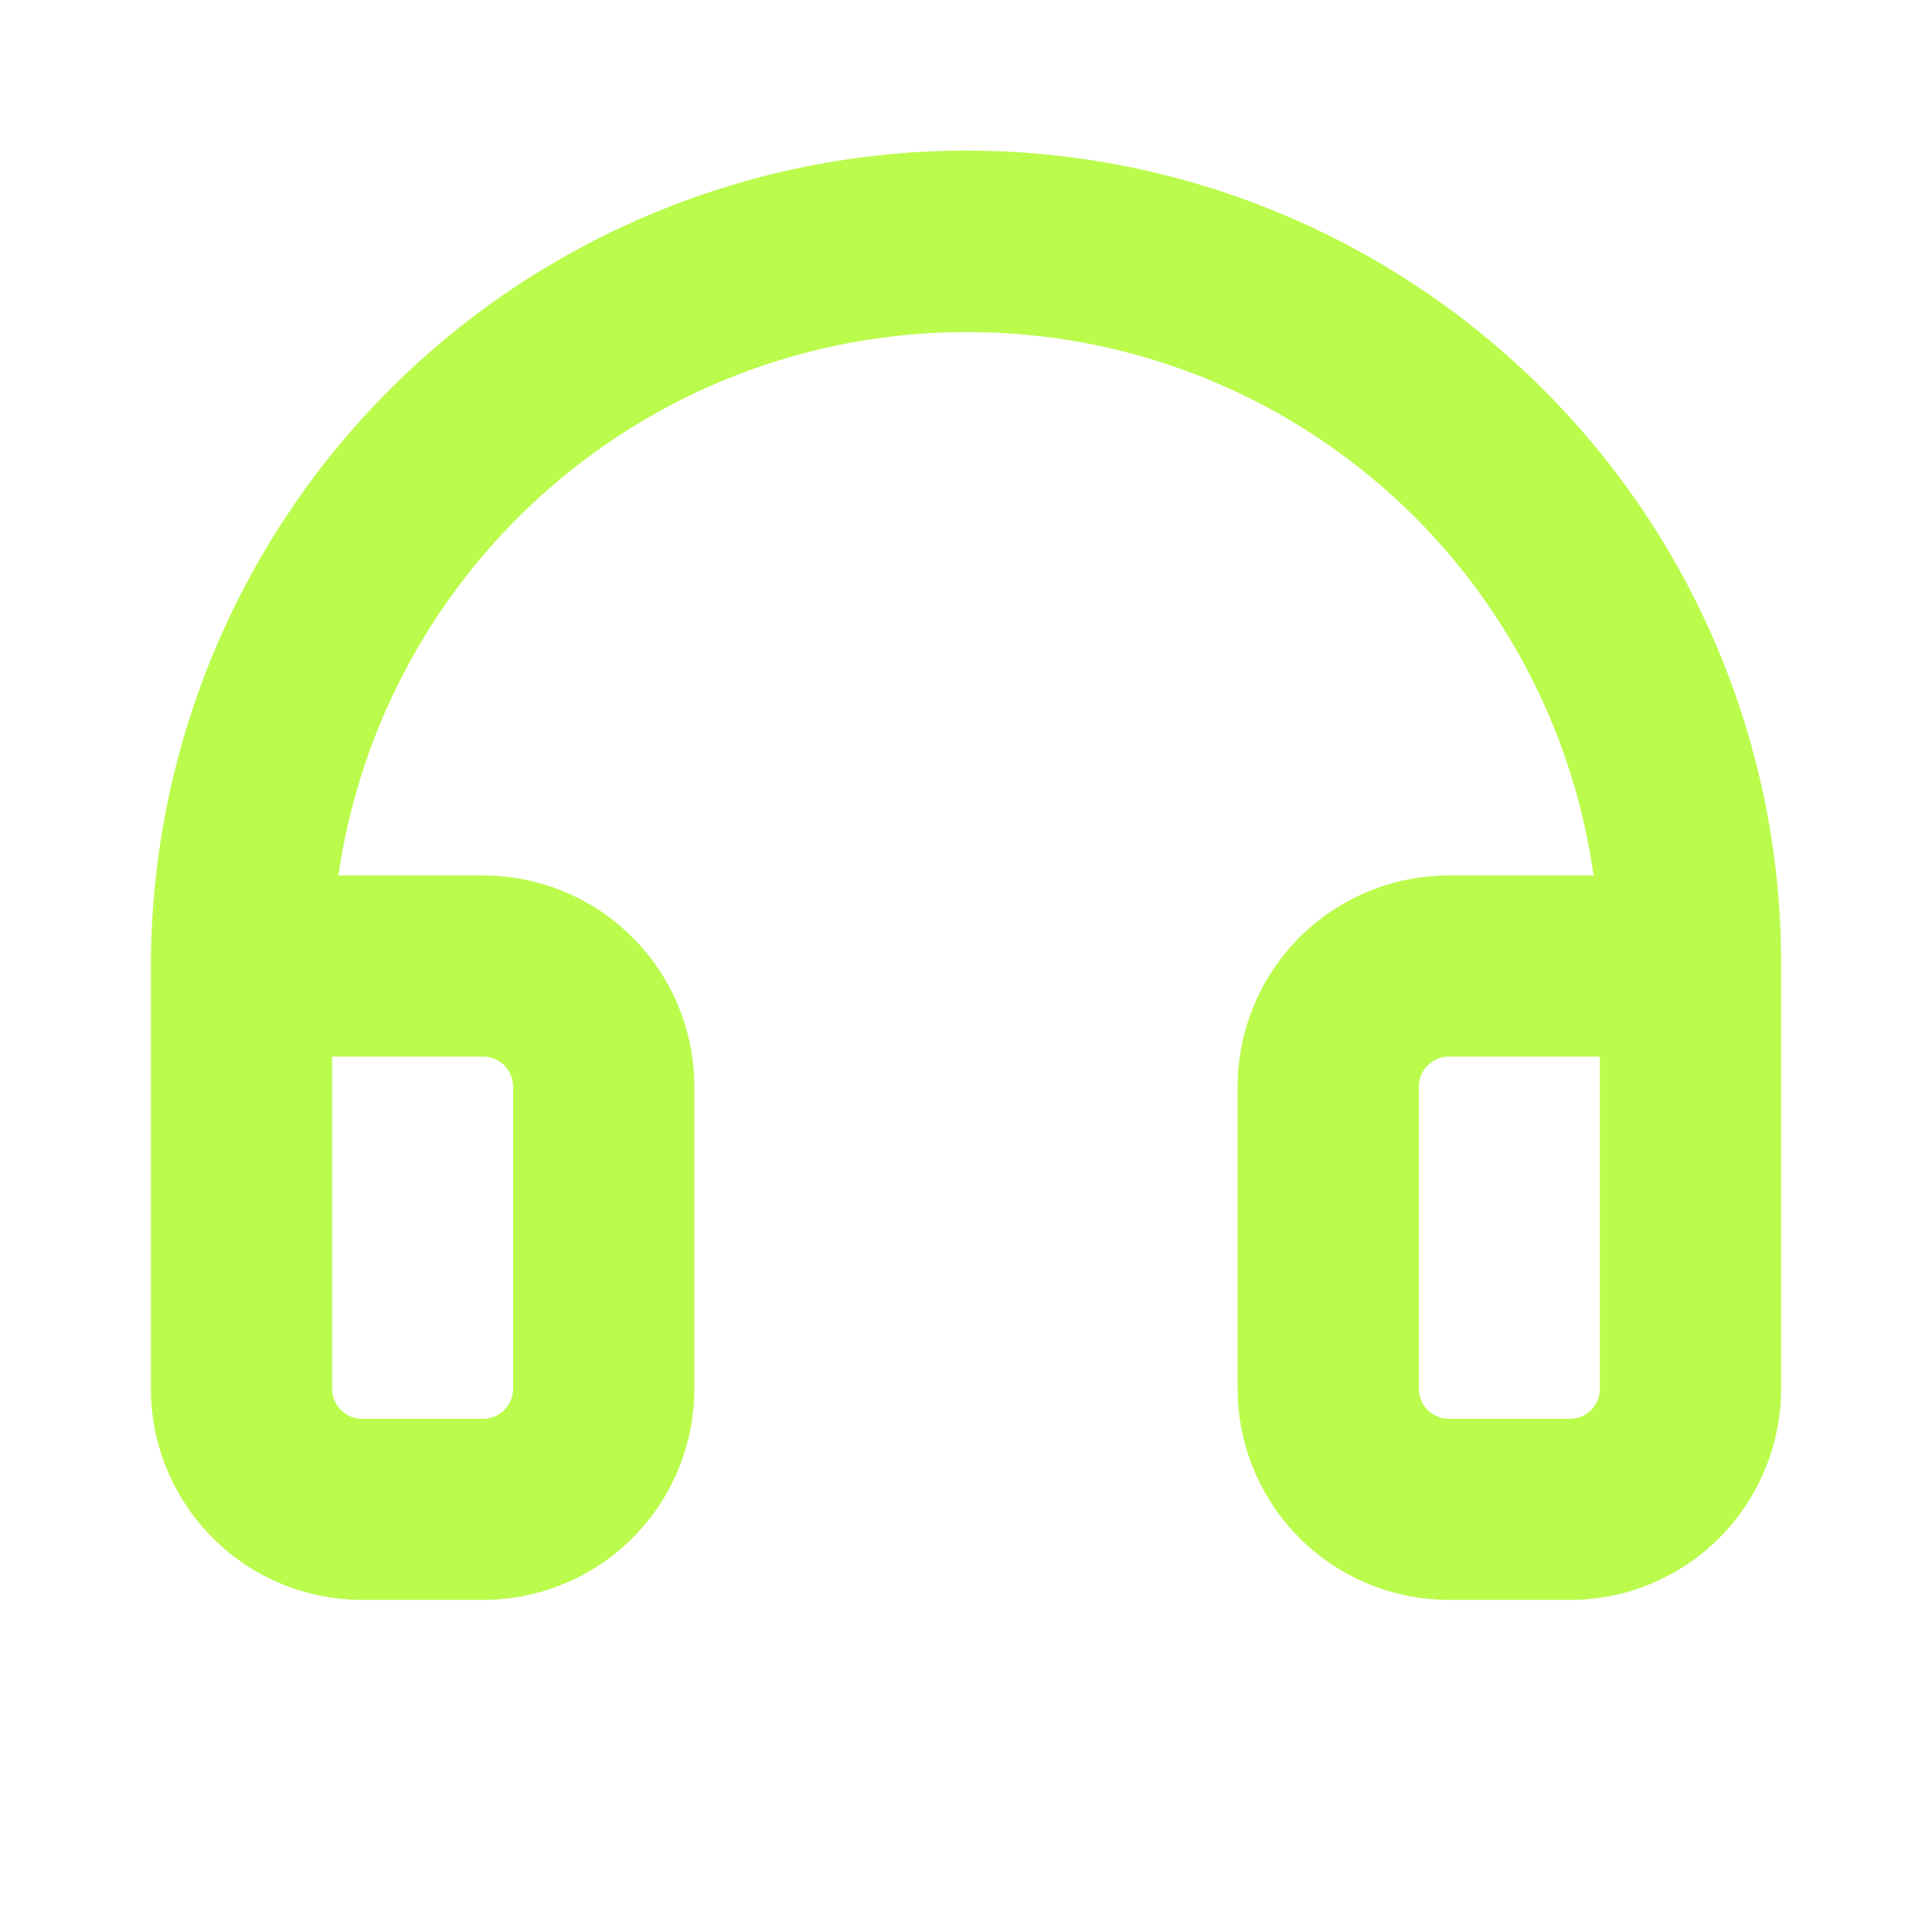 <svg width="20" height="20" viewBox="0 0 20 20" fill="none" xmlns="http://www.w3.org/2000/svg">
<path d="M15.995 4.051C14.816 2.865 13.312 2.055 11.673 1.725C10.034 1.395 8.334 1.559 6.788 2.196C5.242 2.833 3.92 3.915 2.99 5.304C2.06 6.694 1.563 8.328 1.562 10V14.375C1.562 14.955 1.793 15.512 2.203 15.922C2.613 16.332 3.17 16.562 3.75 16.562H5C5.58 16.562 6.137 16.332 6.547 15.922C6.957 15.512 7.188 14.955 7.188 14.375V11.25C7.188 10.67 6.957 10.113 6.547 9.703C6.137 9.293 5.58 9.063 5 9.063H3.503C3.729 7.501 4.511 6.073 5.704 5.04C6.897 4.007 8.422 3.438 10 3.438H10.05C11.621 3.444 13.137 4.016 14.321 5.049C15.505 6.082 16.277 7.507 16.497 9.063H15C14.42 9.063 13.863 9.293 13.453 9.703C13.043 10.113 12.812 10.67 12.812 11.25V14.375C12.812 14.955 13.043 15.512 13.453 15.922C13.863 16.332 14.42 16.562 15 16.562H16.25C16.537 16.562 16.822 16.506 17.087 16.396C17.352 16.286 17.594 16.125 17.797 15.922C18 15.719 18.161 15.477 18.271 15.212C18.381 14.947 18.438 14.662 18.438 14.375V10C18.442 8.896 18.228 7.803 17.809 6.782C17.39 5.761 16.773 4.833 15.995 4.051ZM5 10.938C5.083 10.938 5.162 10.97 5.221 11.029C5.28 11.088 5.312 11.167 5.312 11.25V14.375C5.312 14.458 5.28 14.537 5.221 14.596C5.162 14.655 5.083 14.688 5 14.688H3.75C3.667 14.688 3.588 14.655 3.529 14.596C3.47 14.537 3.438 14.458 3.438 14.375V10.938H5ZM16.562 14.375C16.562 14.458 16.53 14.537 16.471 14.596C16.412 14.655 16.333 14.688 16.25 14.688H15C14.917 14.688 14.838 14.655 14.779 14.596C14.72 14.537 14.688 14.458 14.688 14.375V11.25C14.688 11.167 14.72 11.088 14.779 11.029C14.838 10.97 14.917 10.938 15 10.938H16.562V14.375Z" fill="#BBFB4C"/>
</svg>
